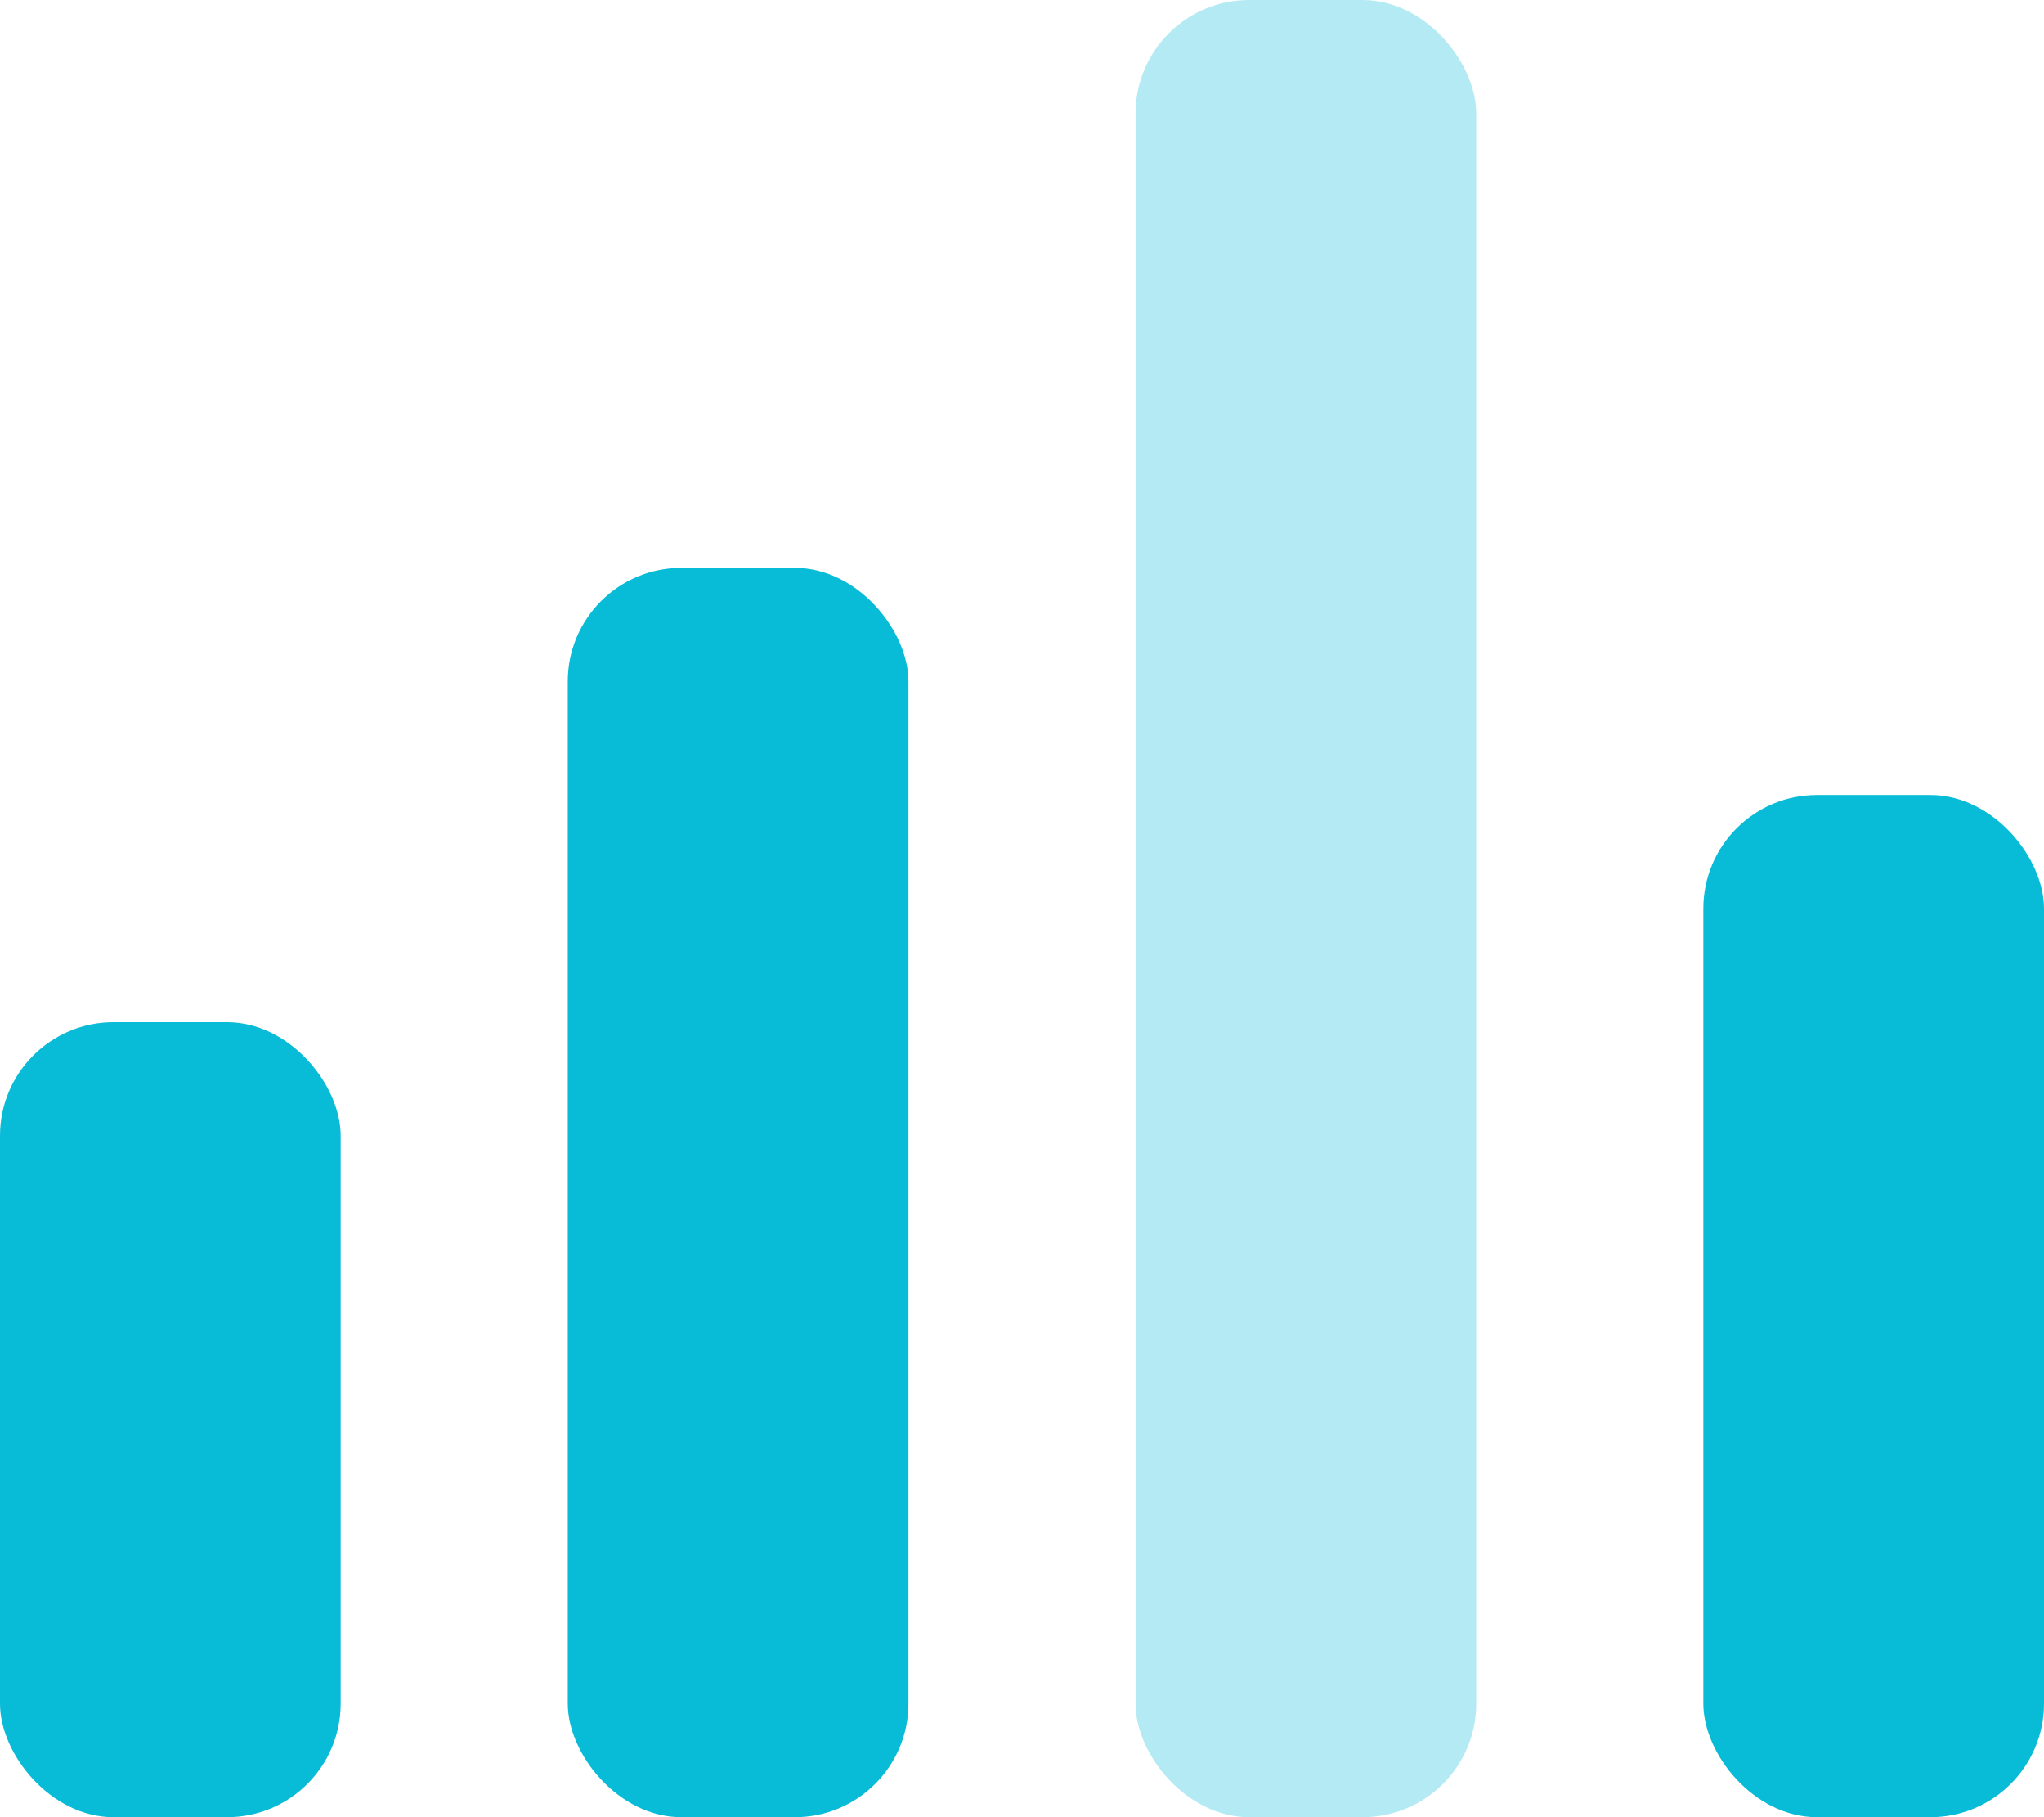 <?xml version="1.0" encoding="UTF-8"?>
<svg width="18px" height="16px" viewBox="0 0 18 16" version="1.1" xmlns="http://www.w3.org/2000/svg" xmlns:xlink="http://www.w3.org/1999/xlink">
    <!-- Generator: Sketch 60.1 (88133) - https://sketch.com -->
    <title>ico_graph</title>
    <desc>Created with Sketch.</desc>
    <g id="✡️Symbols" stroke="none" stroke-width="1" fill="none" fill-rule="evenodd">
        <g id="img/ico_graph">
            <g id="ico_graph">
                <rect id="Rectangle" fill="#08BBD7" x="0" y="9" width="3" height="7" rx="1"></rect>
                <rect id="Rectangle" fill="#08BBD7" x="5" y="5" width="3" height="11" rx="1"></rect>
                <rect id="Rectangle" fill="#B4EAF3" x="10" y="0" width="3" height="16" rx="1"></rect>
                <rect id="Rectangle" fill="#08BBD7" x="15" y="7" width="3" height="9" rx="1"></rect>
            </g>
        </g>
    </g>
</svg>